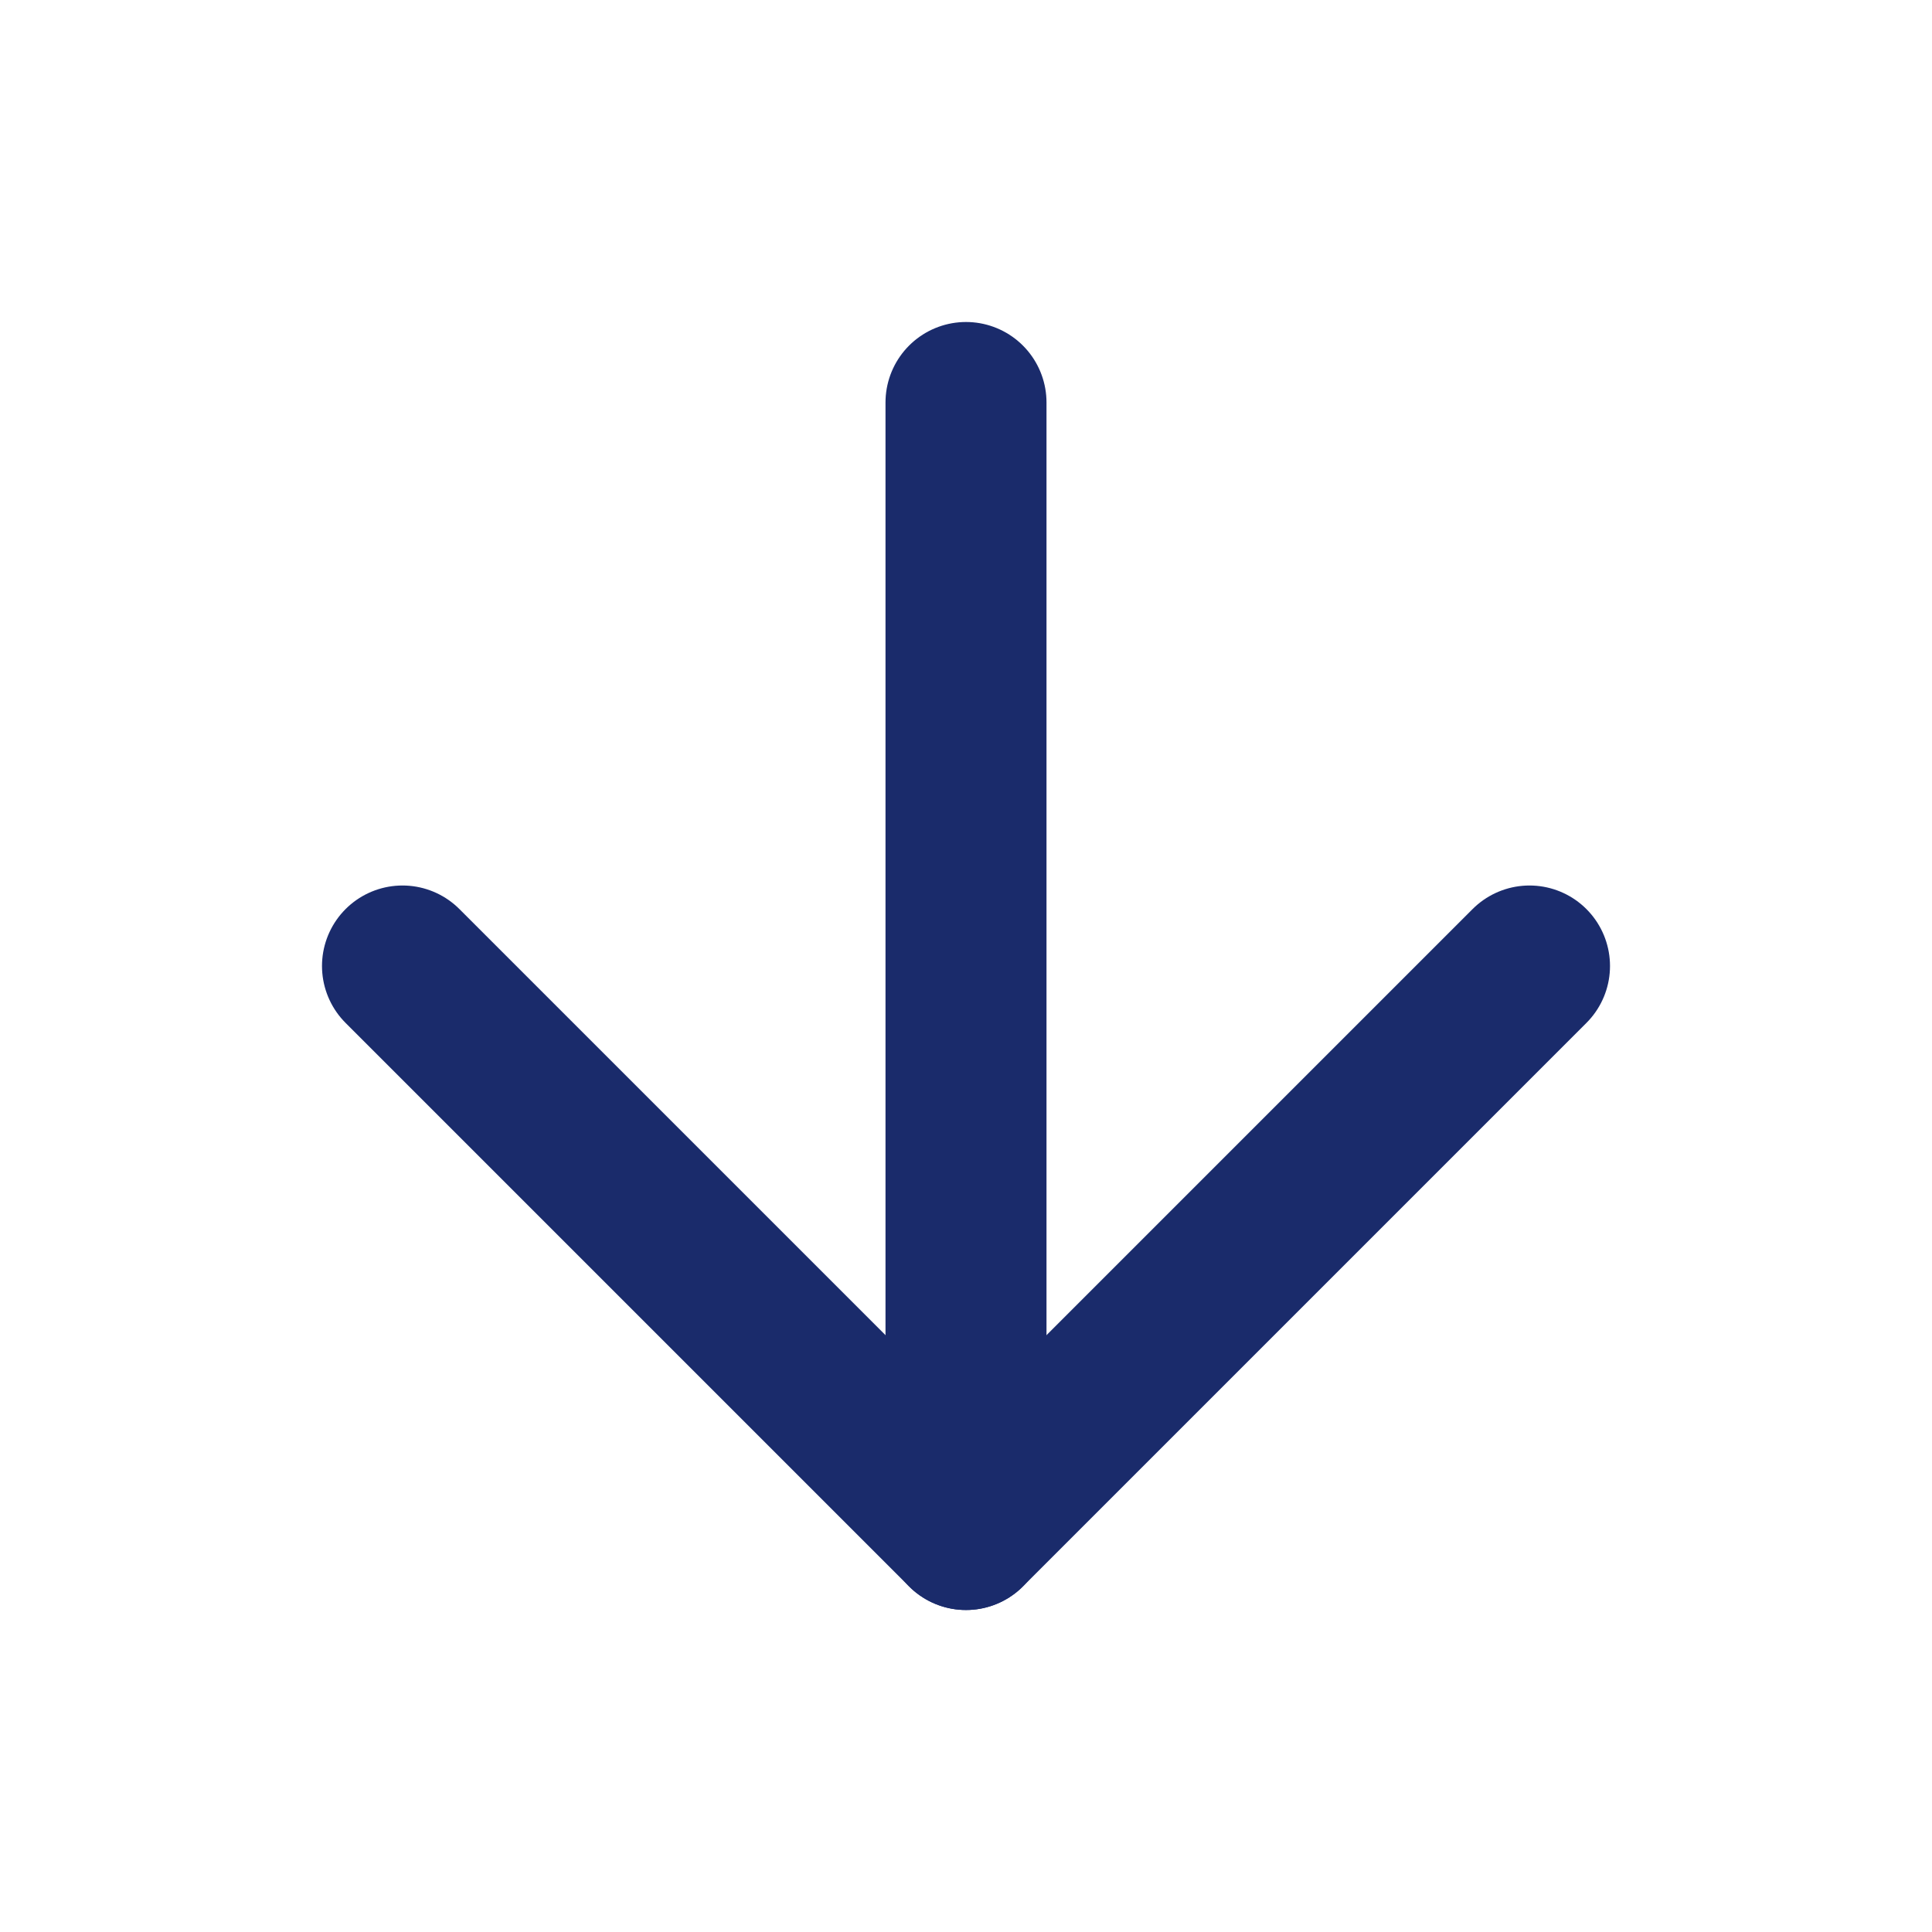 <svg width="24" height="24" viewBox="0 0 24 24" fill="none" xmlns="http://www.w3.org/2000/svg">
<path d="M12 5L12 19" stroke="#1A2B6B" stroke-width="2" stroke-linecap="round" stroke-linejoin="round"/>
<path d="M19 12L12 19L5 12" stroke="#1A2B6B" stroke-width="2" stroke-linecap="round" stroke-linejoin="round"/>
</svg>
